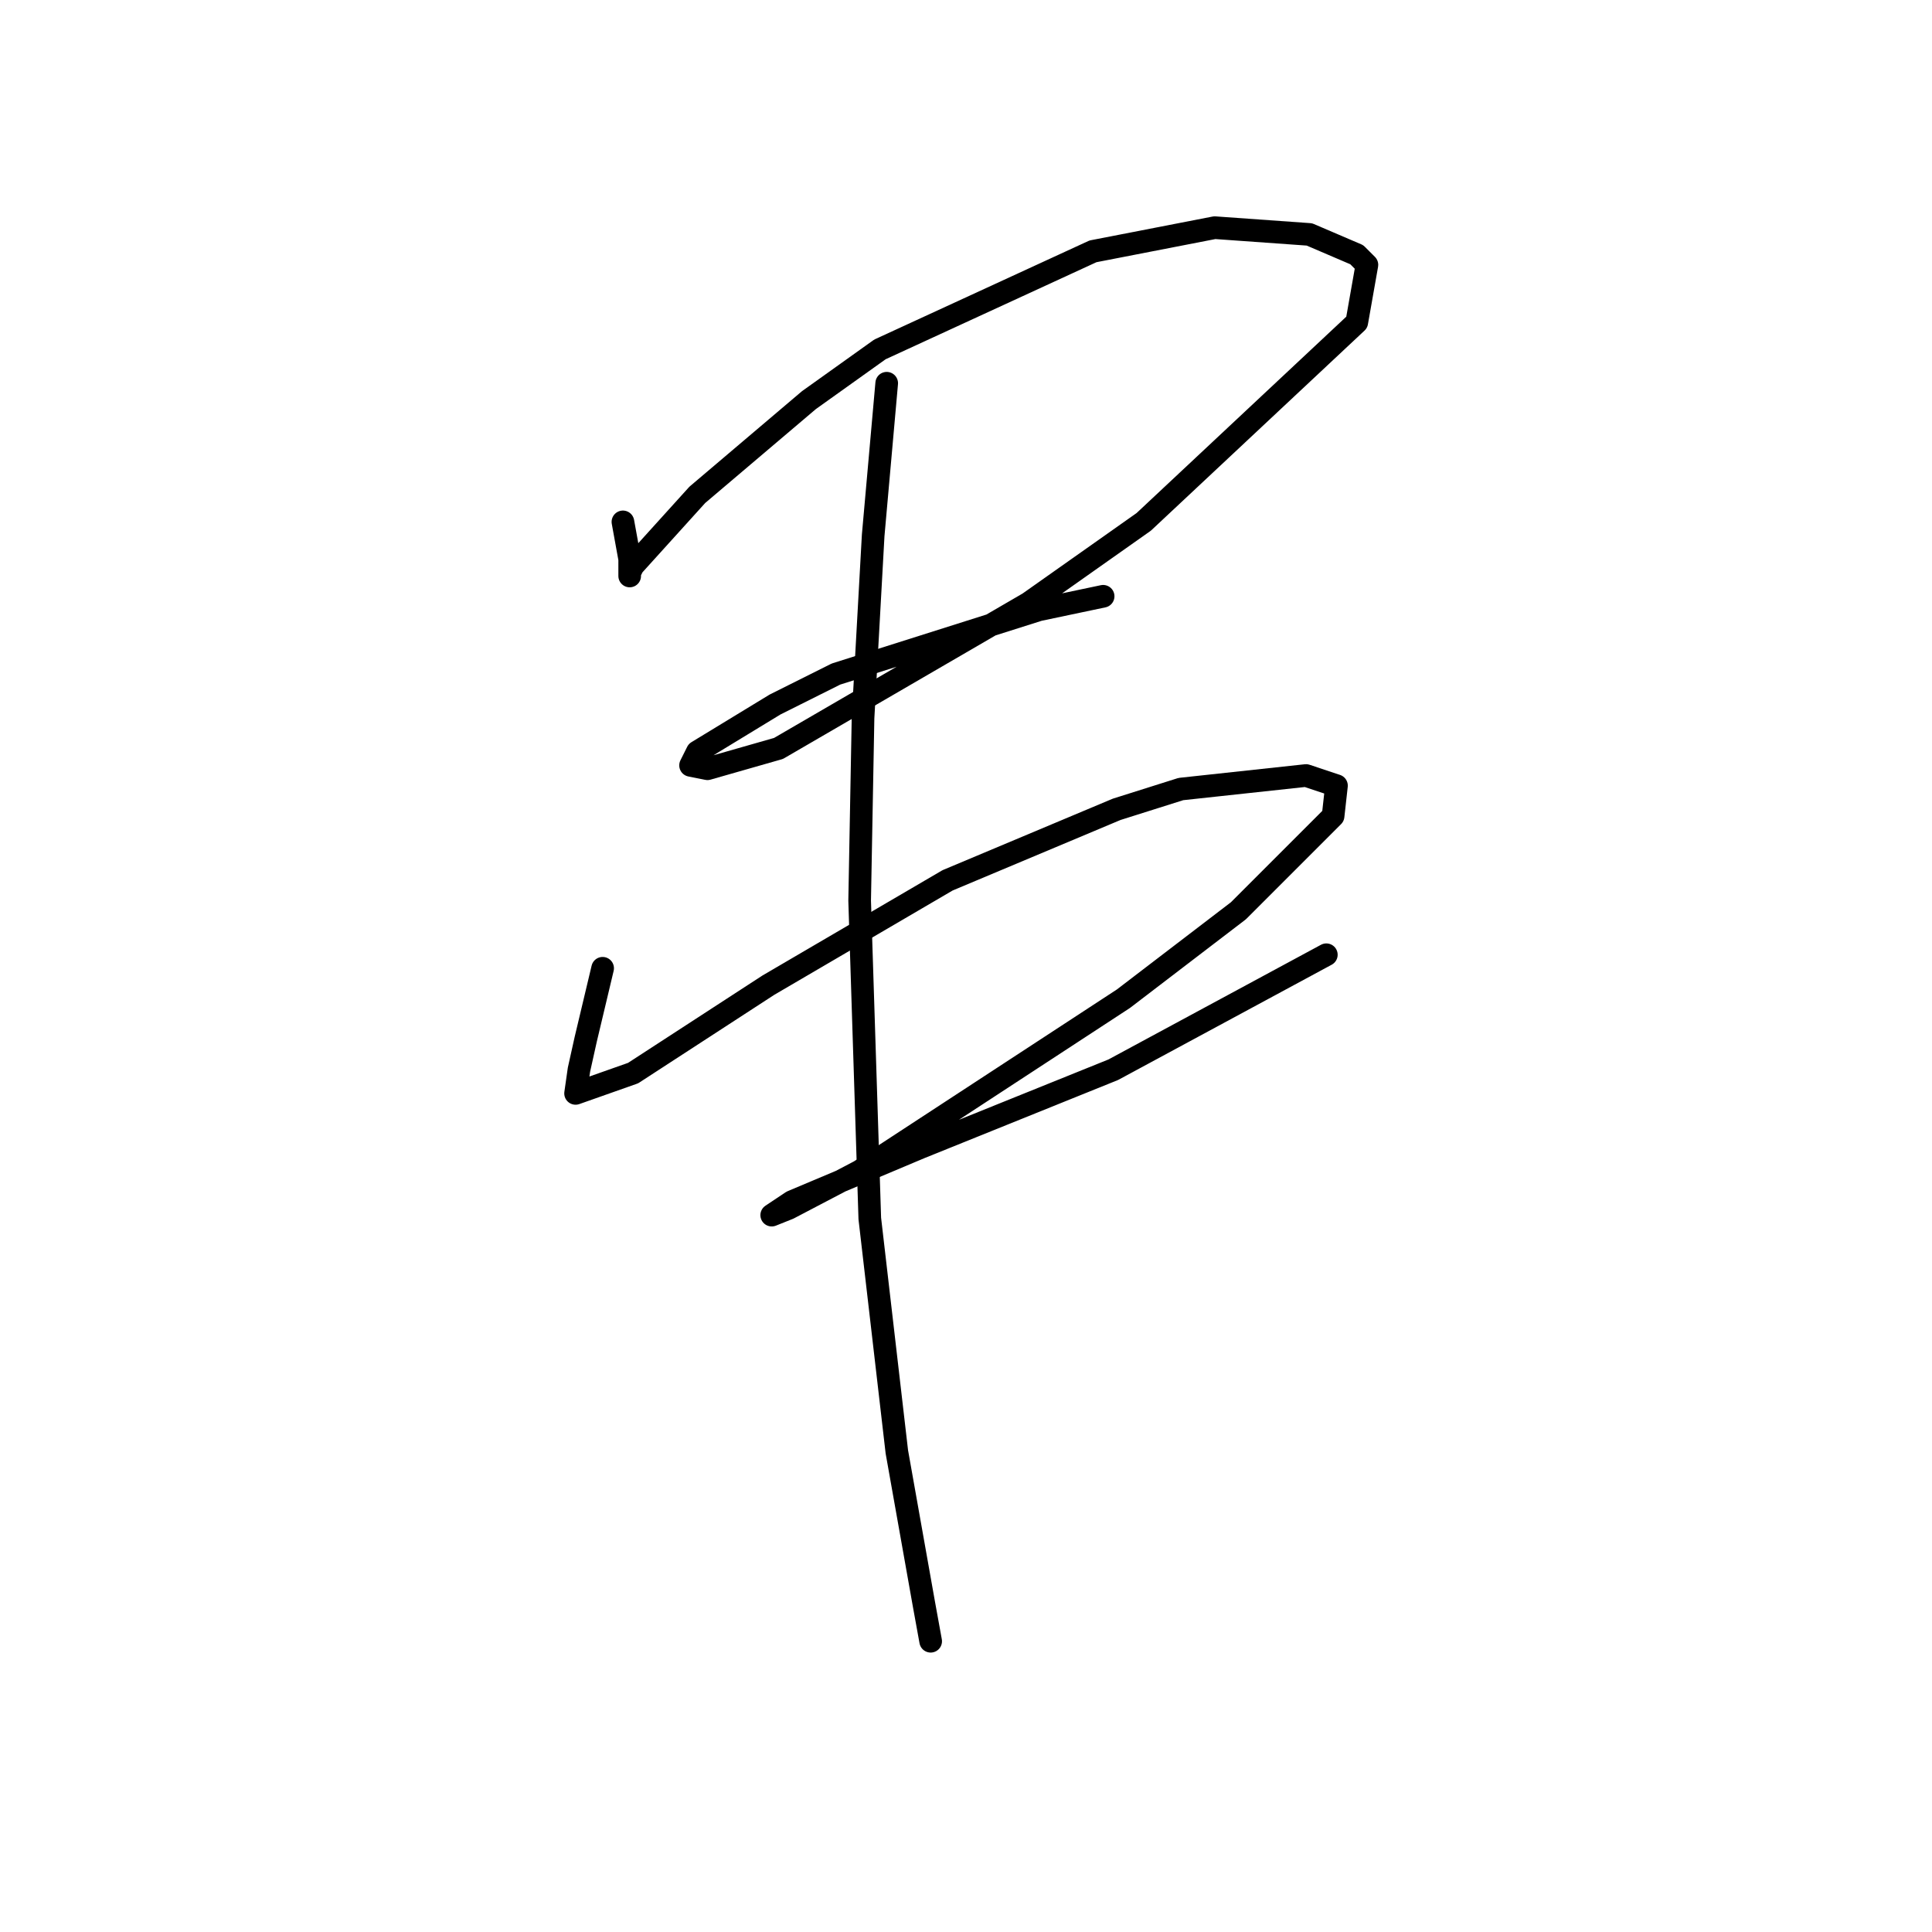 <?xml version="1.0" standalone="no"?>
    <svg width="256" height="256" xmlns="http://www.w3.org/2000/svg" version="1.1">
    <polyline stroke="black" stroke-width="3" stroke-linecap="round" fill="transparent" stroke-linejoin="round" points="82.541 69.152 83.437 74.081 83.437 76.321 83.437 75.873 83.885 74.977 92.399 65.567 107.186 53.02 116.596 46.299 144.827 33.304 160.958 30.167 173.505 31.063 179.779 33.752 181.123 35.096 179.779 42.714 151.548 69.152 136.313 79.906 103.153 99.174 93.743 101.863 91.503 101.415 92.399 99.623 102.705 93.349 110.771 89.316 137.657 80.802 146.171 79.01 146.171 79.01 " />
        <polyline stroke="black" stroke-width="3" stroke-linecap="round" fill="transparent" stroke-linejoin="round" points="79.852 128.301 77.612 137.711 76.715 141.744 76.267 144.881 83.885 142.192 101.809 130.542 125.558 116.65 147.963 107.24 156.477 104.552 173.057 102.759 177.09 104.104 176.642 108.137 164.095 120.683 148.86 132.334 113.908 155.187 104.498 160.116 102.257 161.012 104.946 159.22 121.974 152.05 147.515 141.744 175.746 126.509 175.746 126.509 " />
        <polyline stroke="black" stroke-width="3" stroke-linecap="round" fill="transparent" stroke-linejoin="round" points="117.493 50.78 115.7 70.944 114.356 95.142 113.908 119.339 115.252 161.461 118.837 192.379 122.422 212.544 123.318 217.473 123.318 217.473 " />
        </svg>